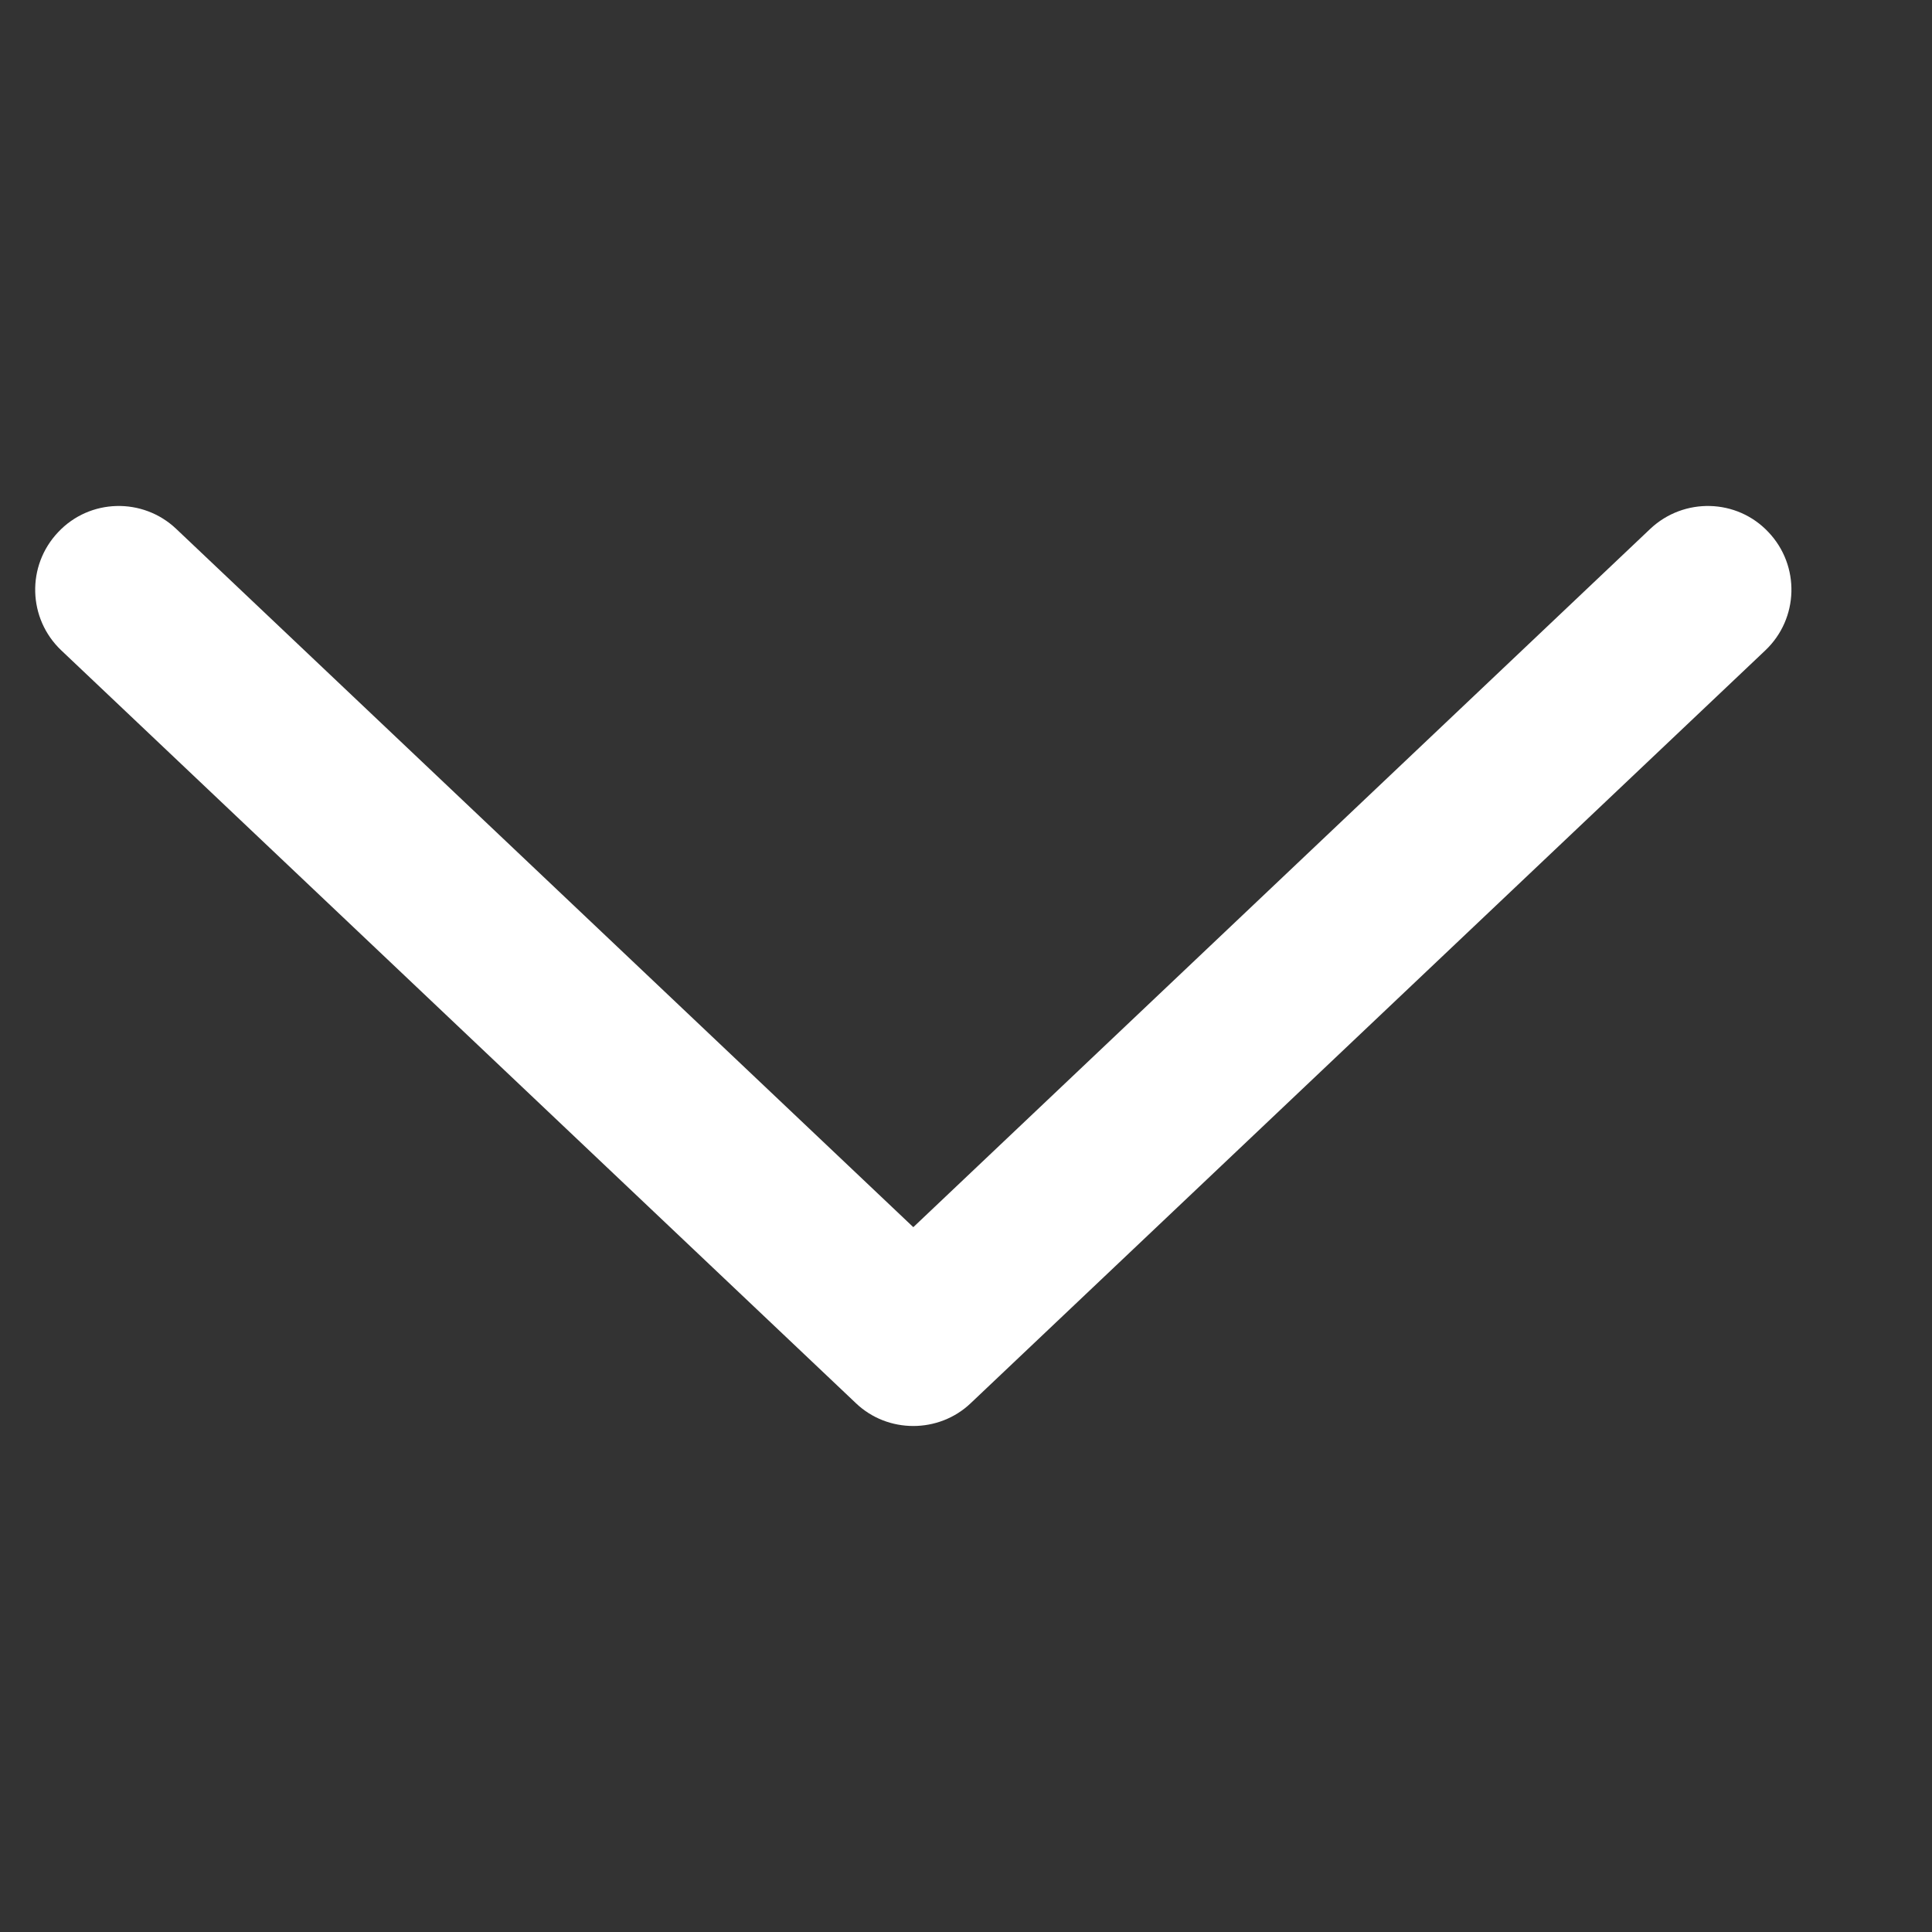 <svg width="11" height="11" viewBox="0 0 11 11" fill="none" xmlns="http://www.w3.org/2000/svg">
<rect x="0" y="0" width="11" height="11" fill="#333333" stroke="none"/>
<g clip-path="url(#clip0_132_29604)">
<path d="M10.069 3.03C9.889 2.838 9.587 2.831 9.396 3.011L5.2 6.987L1.003 3.011C0.813 2.831 0.511 2.838 0.331 3.03C0.15 3.221 0.158 3.522 0.349 3.703L4.873 7.989C4.964 8.076 5.082 8.119 5.2 8.119C5.317 8.119 5.436 8.076 5.527 7.989L10.051 3.703C10.242 3.522 10.25 3.221 10.069 3.03Z" fill="white"/>
</g>
<defs>
<clipPath id="clip0_132_29604">
<rect width="10" height="10" fill="white" transform="translate(0.2 0.5)"/>
</clipPath>
</defs>
</svg>

